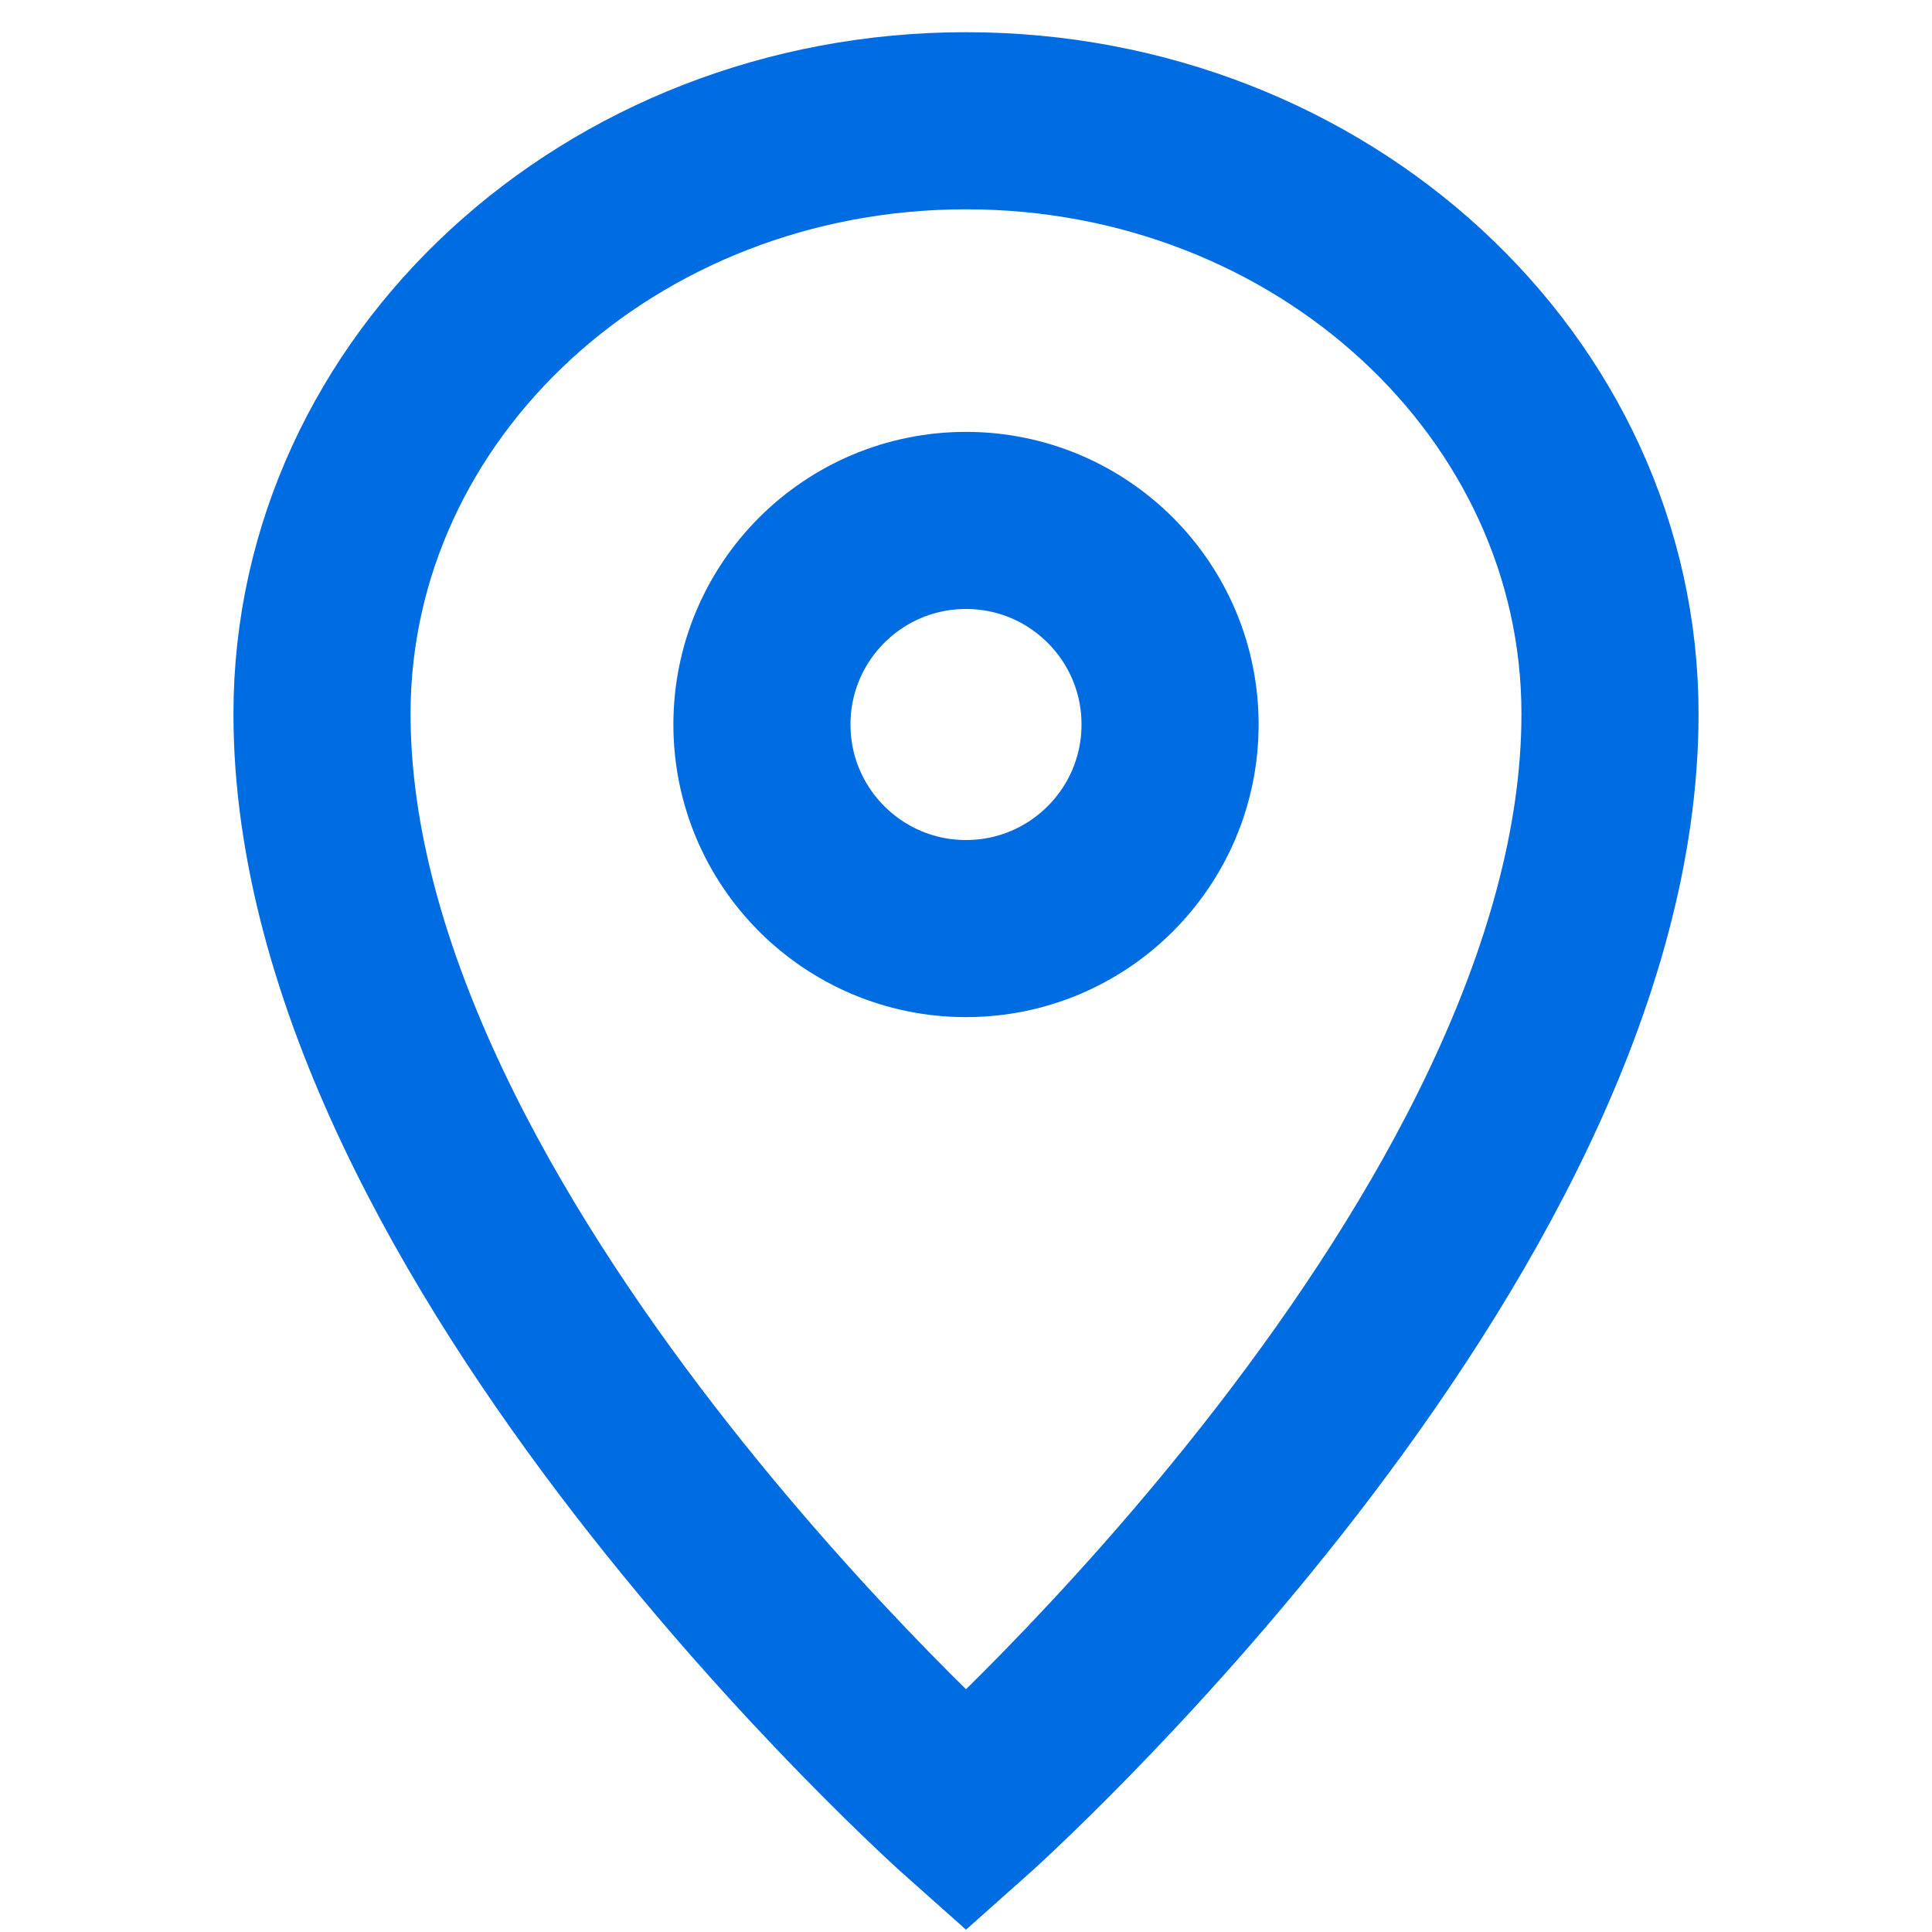 <svg width="24" height="24" viewBox="0 0 24 24" fill="none" xmlns="http://www.w3.org/2000/svg" svg-inline="" tabindex="" role="presentation" focusable="false"><path d="M20 8.868c0 6.526-8 13.632-8 13.632S4 15.394 4 8.868C4 4.798 7.582 1.5 12 1.5s8 3.299 8 7.368z" stroke="#006CE1" stroke-width="2.2"/><circle cx="12" cy="9" r="2.535" stroke="#006CE1" stroke-width="2.2"/></svg>